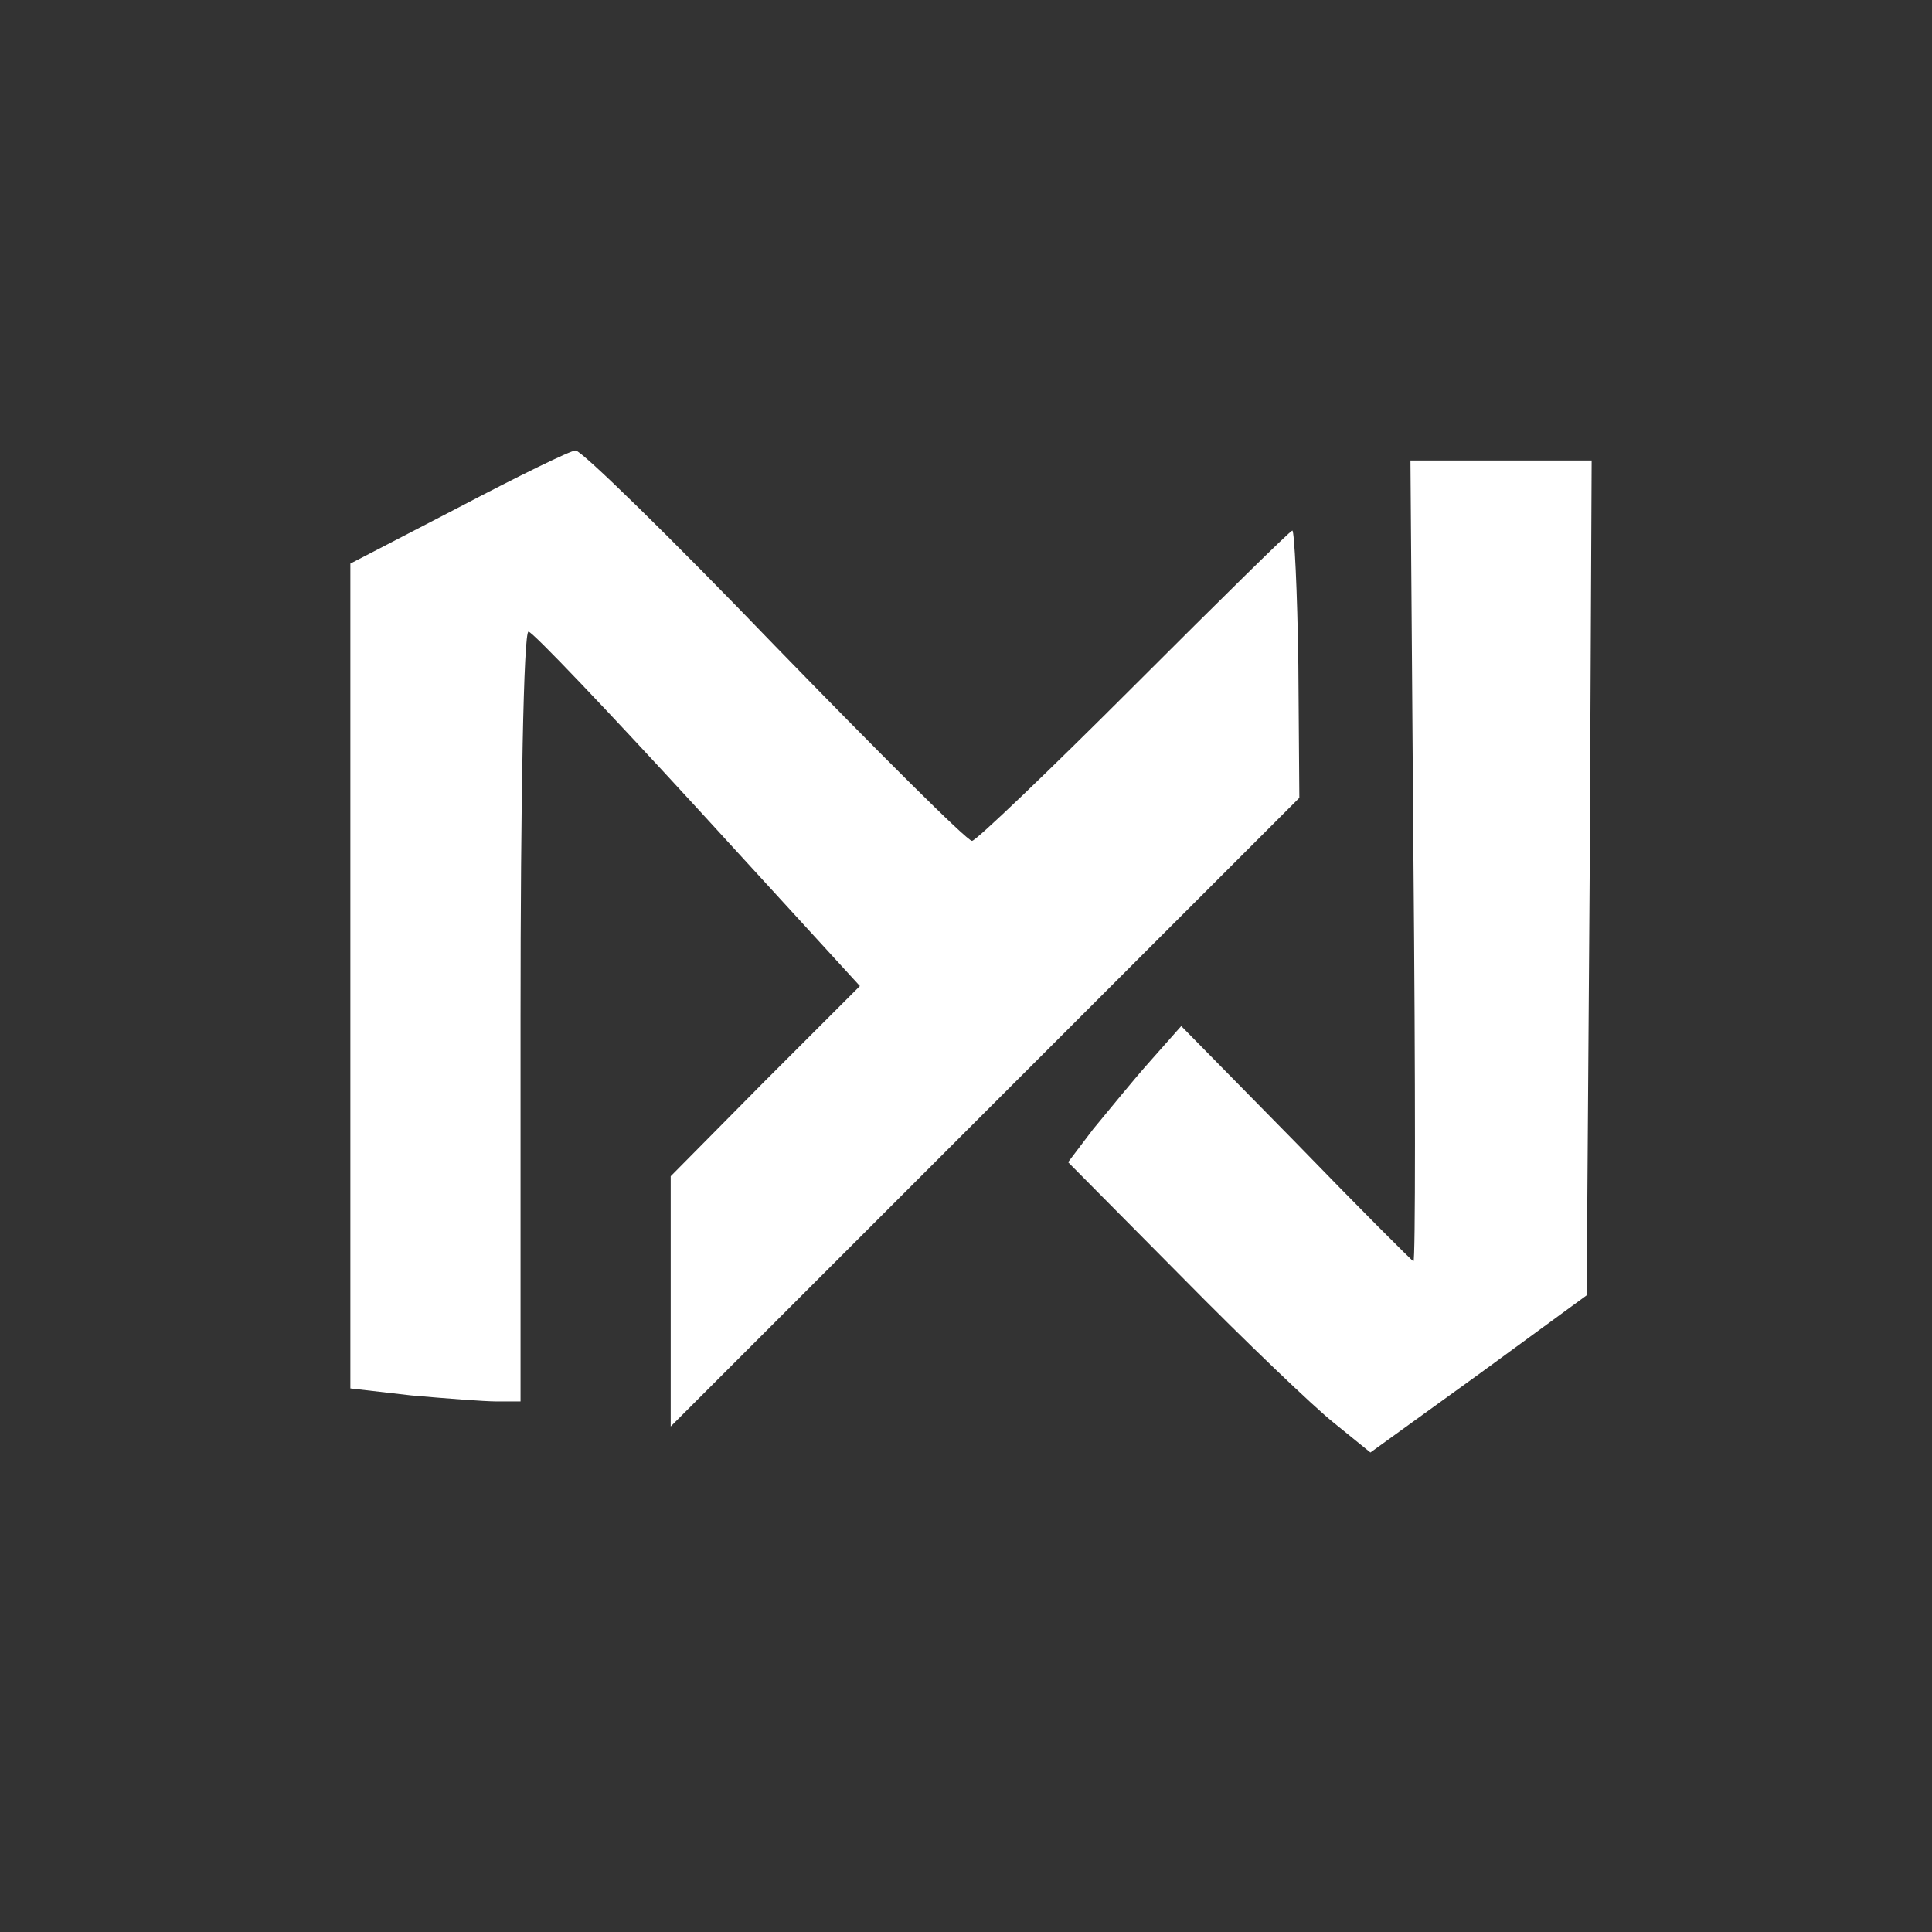  <svg  version="1.0" xmlns="http://www.w3.org/2000/svg"  width="193pt" height="193pt" viewBox="0 0 193 193"  preserveAspectRatio="xMidYMid meet"><rect x="0" y="0" width="193" height="193" fill="#333333" stroke="none"/>  <g transform="translate(0,193) scale(0.1,-0.1)" fill="white" stroke="none" scale="1.75"> <path d="M458 1423 l-108 -56 0 -412 0 -412 61 -7 c34 -3 73 -6 85 -6 l24 0 0 385 c0 212 3 385 8 384 4 0 80 -80 169 -177 l162 -177 -95 -95 -94 -95 0 -125 0 -125 314 314 314 314 -1 133 c-1 74 -4 134 -6 134 -2 0 -73 -70 -158 -155 -85 -85 -158 -155 -162 -155 -5 0 -93 88 -197 195 -103 107 -193 195 -199 195 -5 0 -58 -26 -117 -57z"/> <path d="M1412 1070 c2 -220 2 -400 0 -400 -1 0 -54 53 -117 118 l-115 117 -31 -35 c-17 -19 -42 -50 -57 -68 l-25 -33 114 -115 c63 -64 131 -129 151 -145 l37 -30 108 78 108 79 3 417 2 417 -91 0 -90 0 3 -400z"/> </g> </svg> 